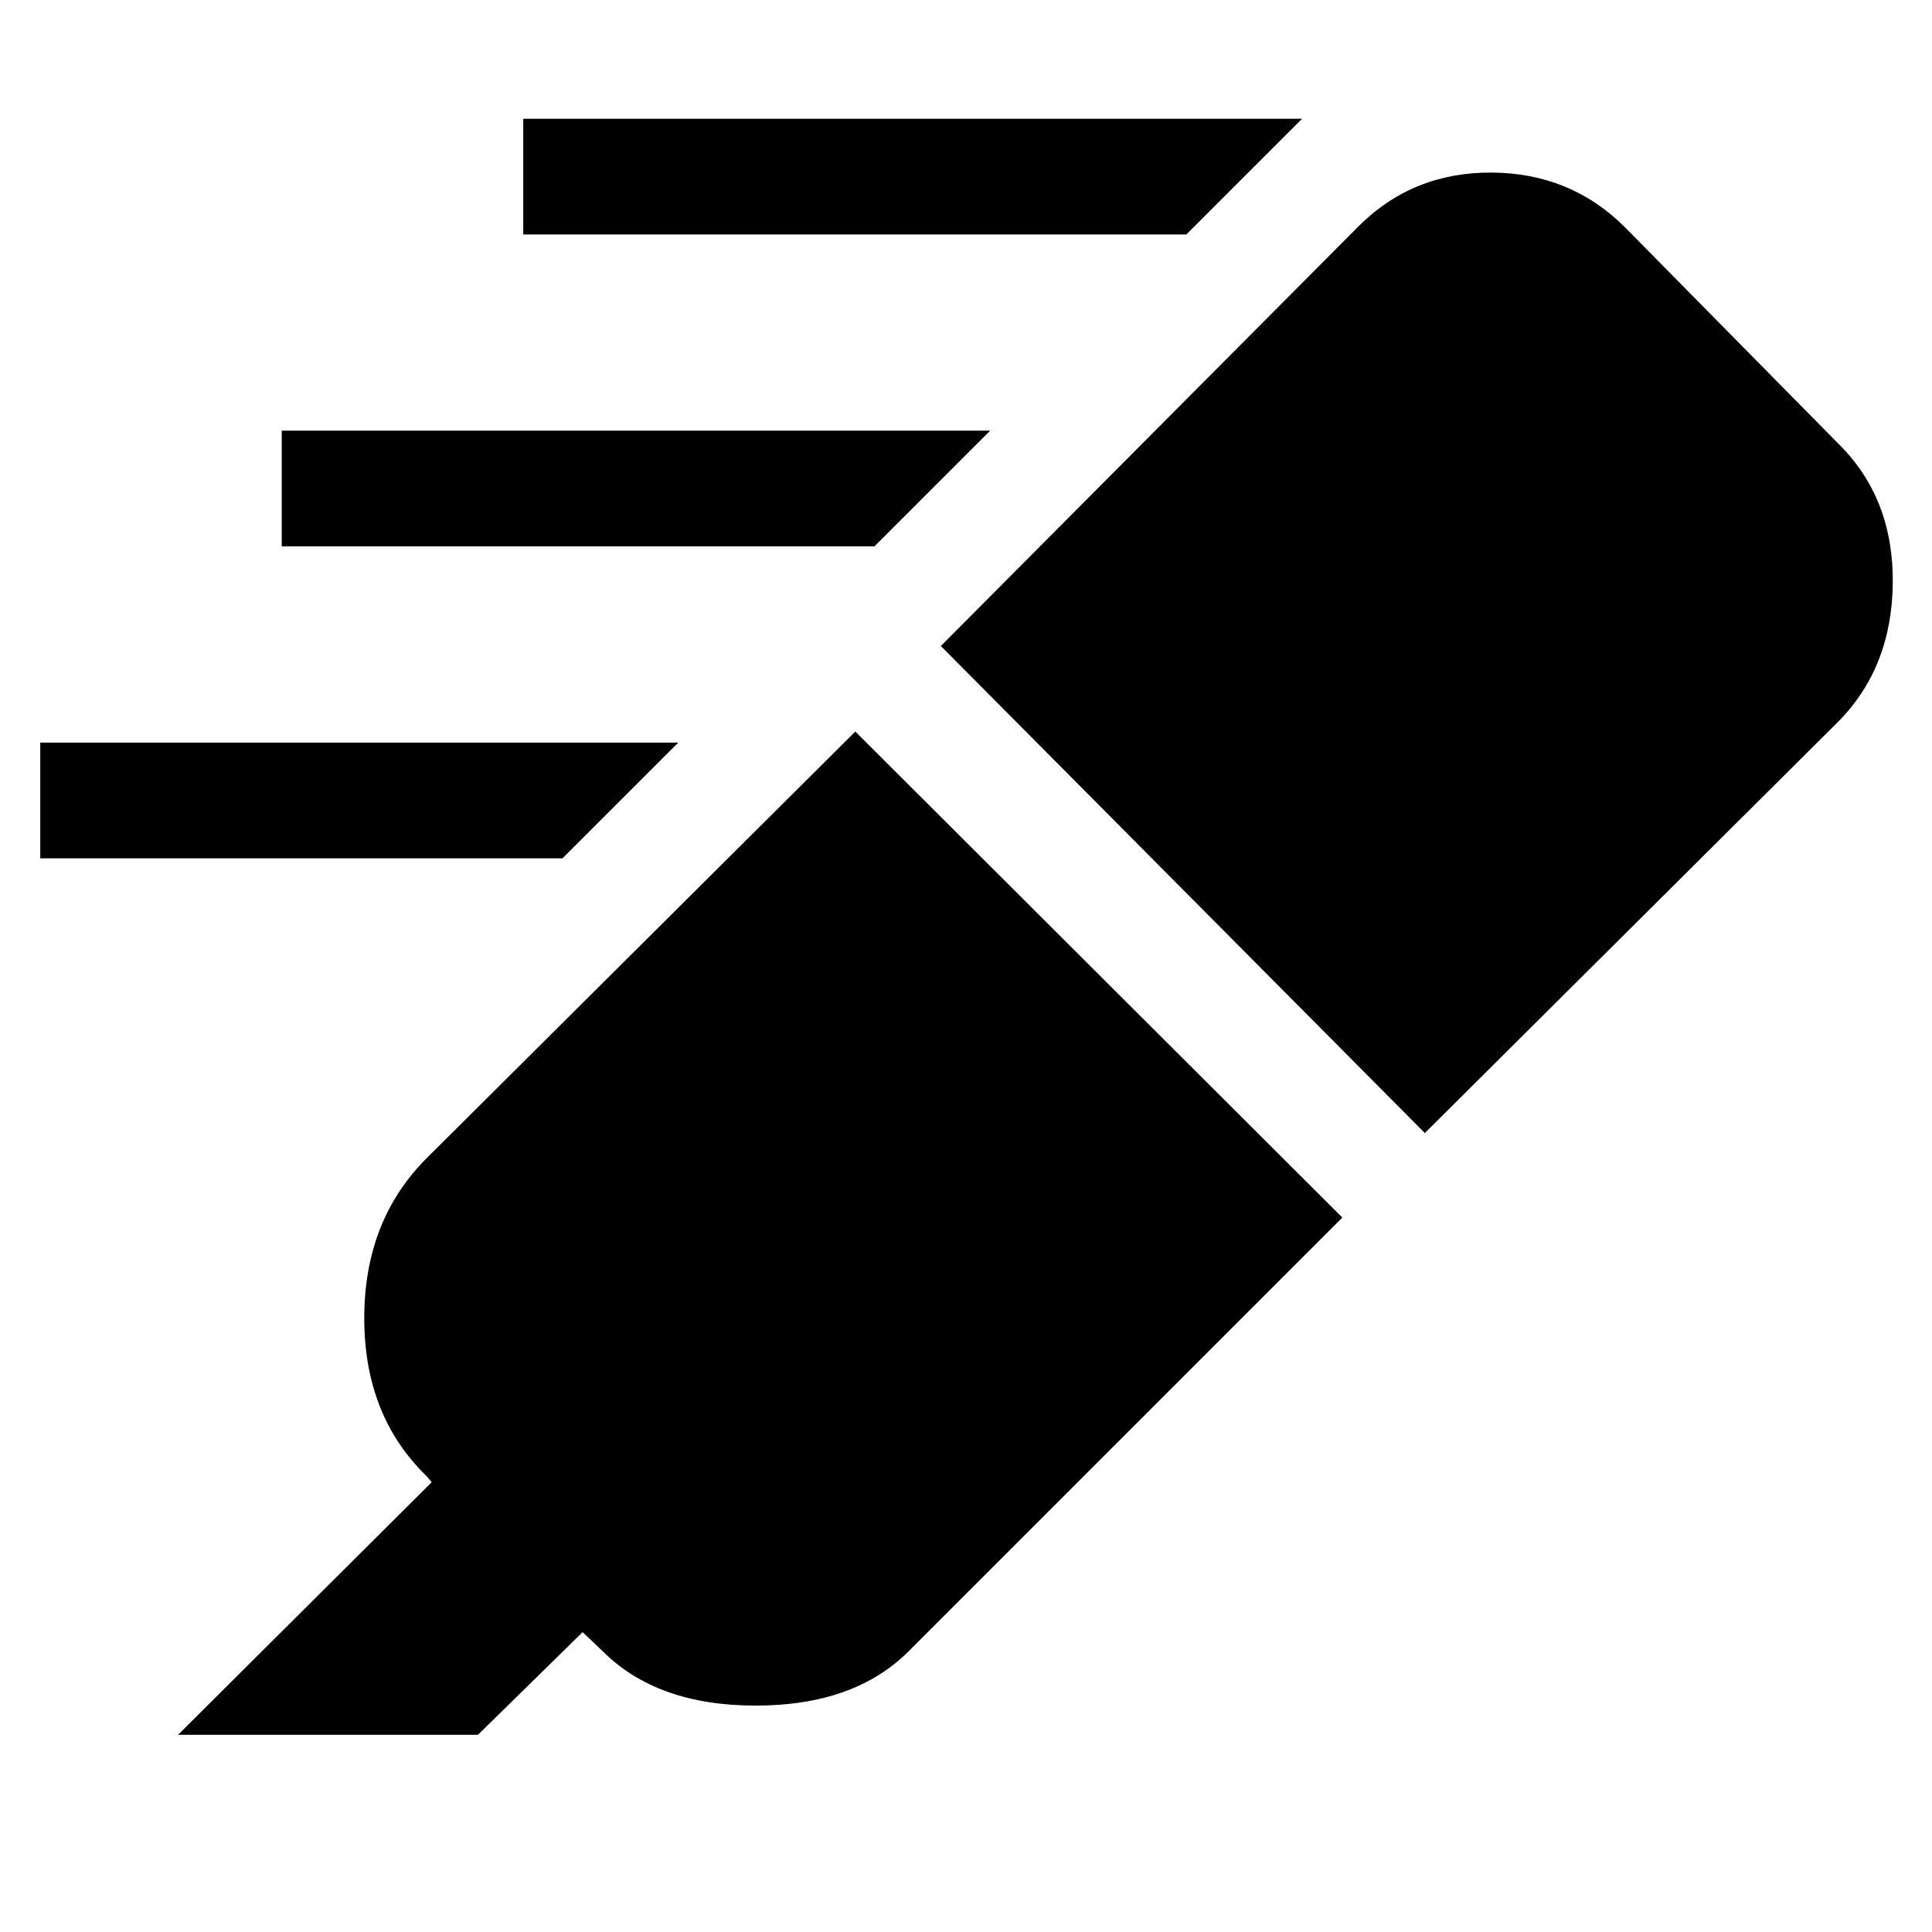 <svg xmlns="http://www.w3.org/2000/svg" height="48" viewBox="0 -960 960 960" width="48"><path d="M589.5-843.5H260V-901h387l-57.5 57.5Zm-155 155H140V-746h352l-57.5 57.5Zm-155 155H20V-591h317l-57.5 57.5Zm145.5-63L667-355 451.5-139.5q-27 27-76 27t-76-27l-10-9.5-52 51h-149l126-125.5-2.5-3q-31-30-31-78.5t31-79.5l213-212Zm42.5-42.5L675-847.5q27-27 66.25-26.75T807.5-847L914-739q27 27 26.5 69T913-601L708-397 467.5-639Z"/></svg>